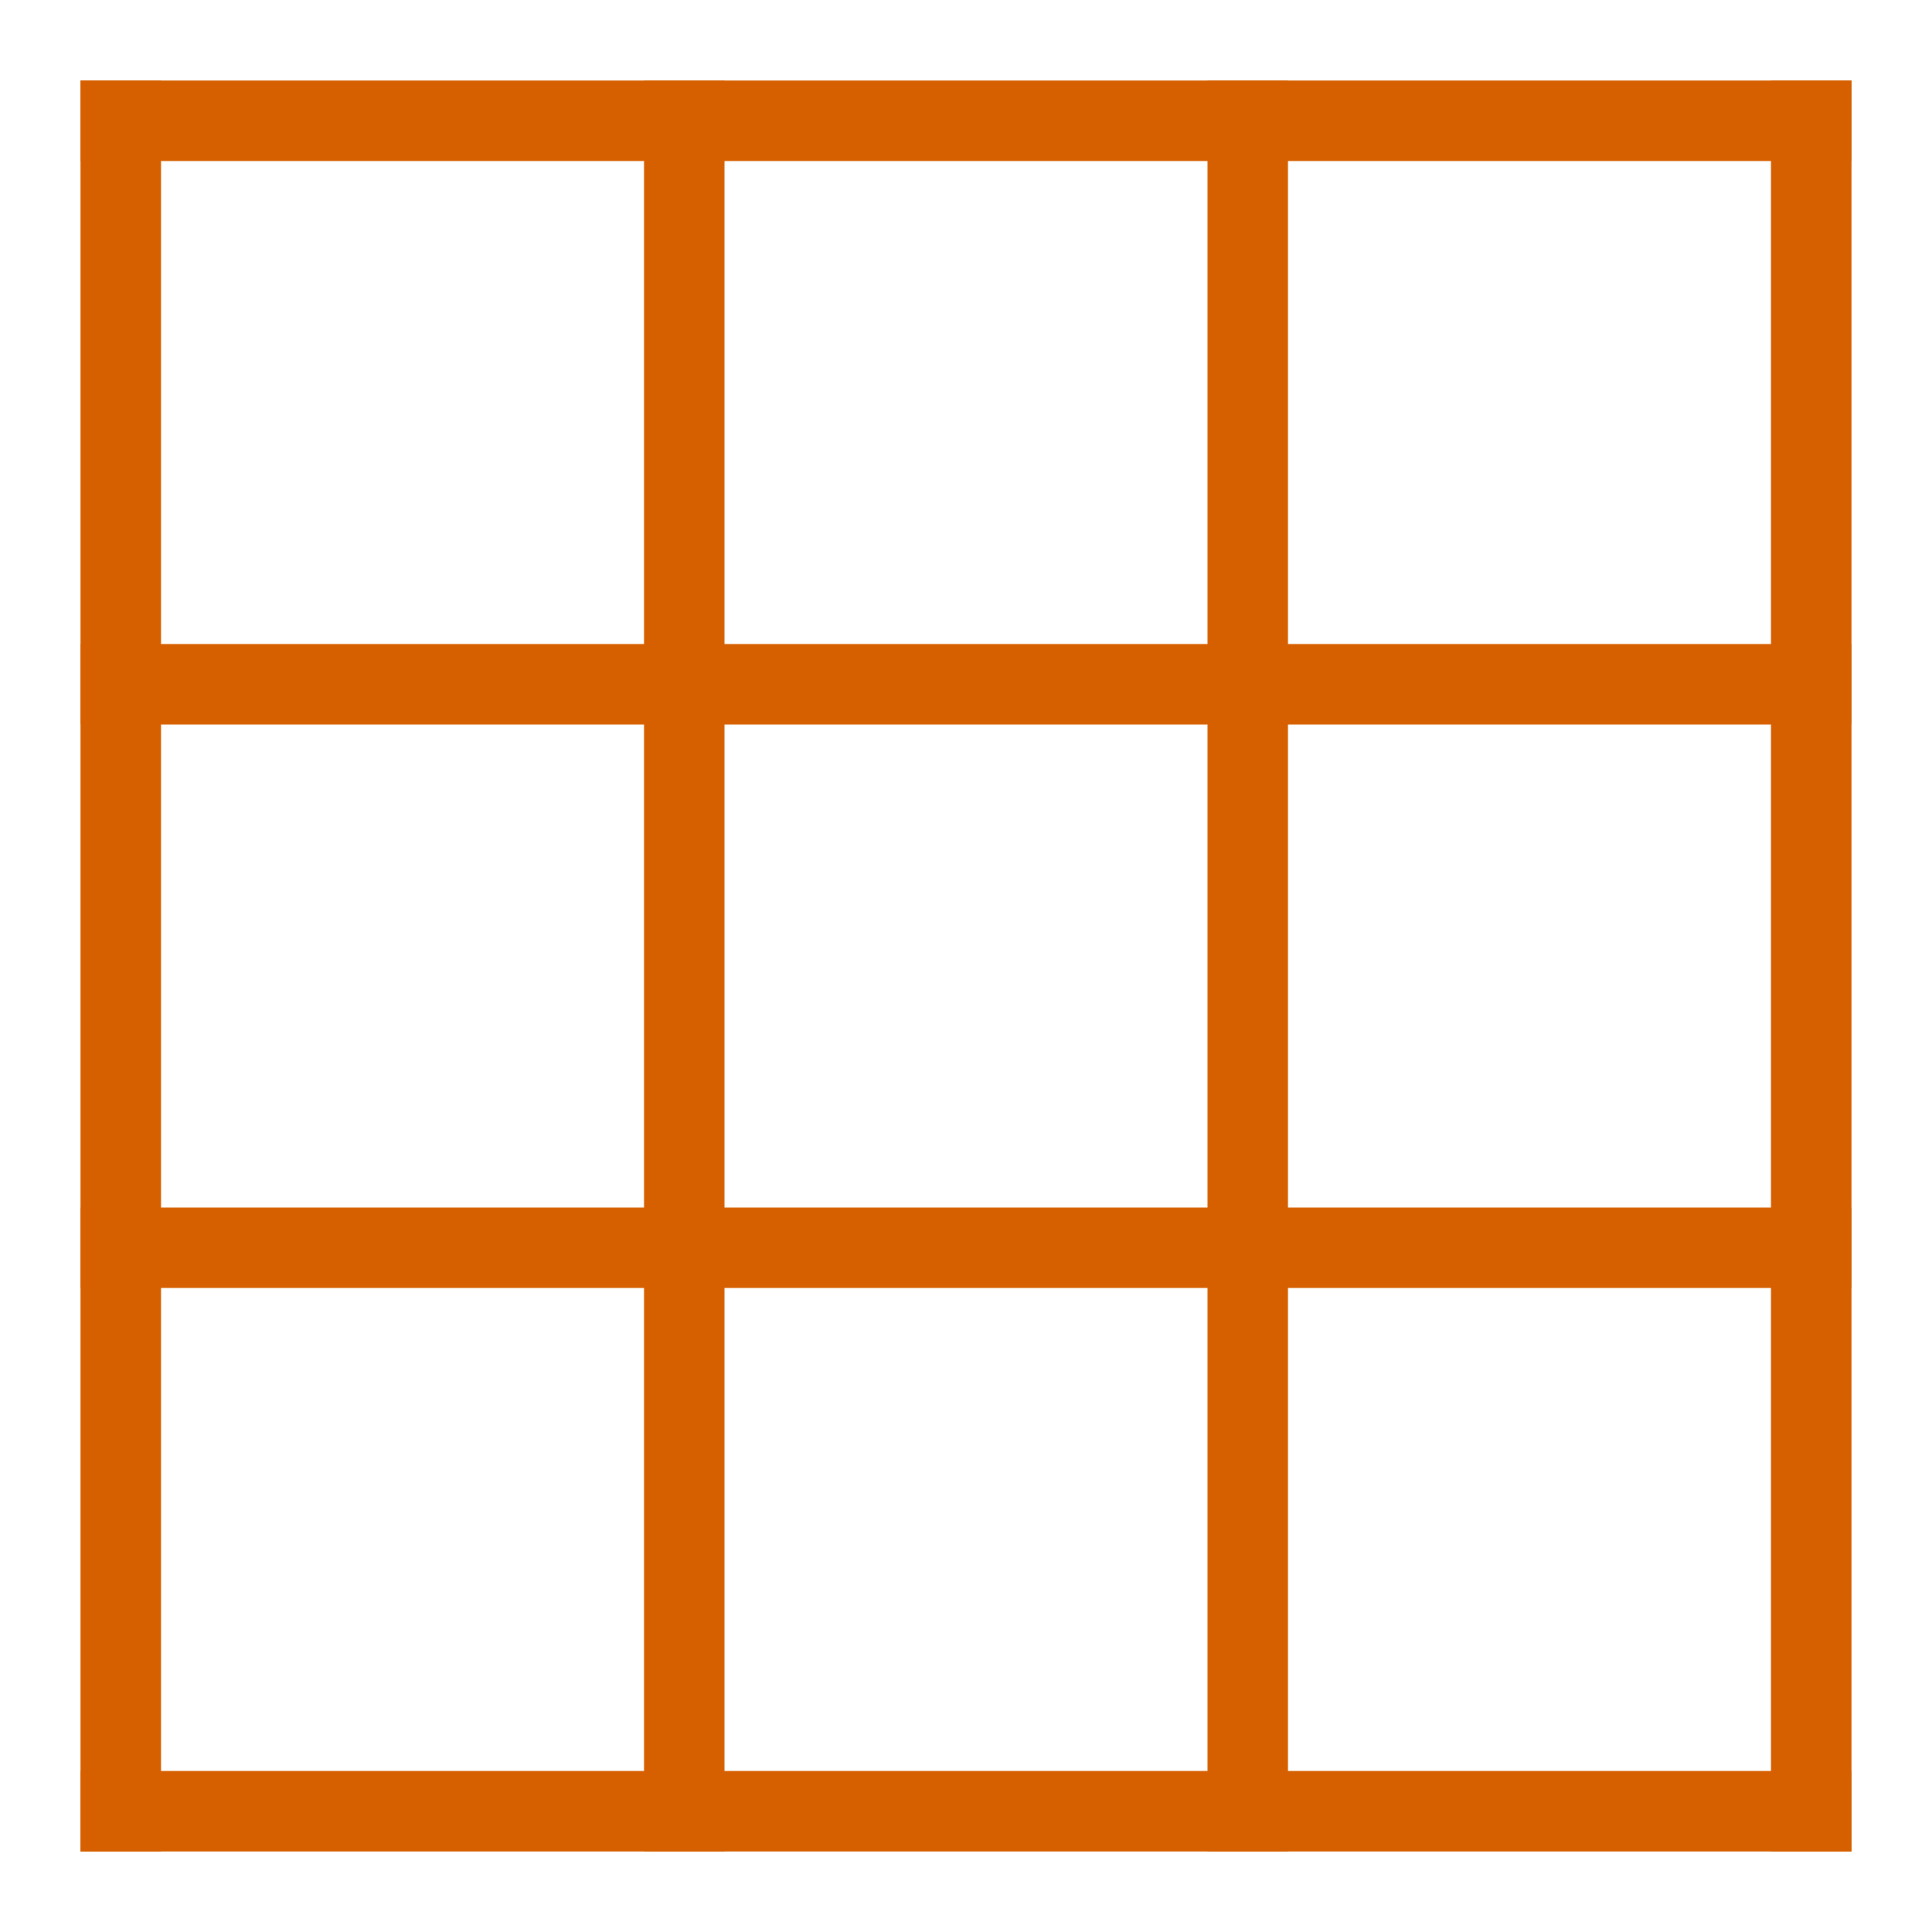 <svg version="1.1" baseProfile="full" width="24" height="24" xmlns="http://www.w3.org/2000/svg">
  <defs />
  <g fill="none" stroke="none">
    <path d="M 22.5 8.5 L 1.5 8.5" stroke="#D66000" stroke-width="1" stroke-linecap="square" stroke-linejoin="round" />
    <path d="M 22.5 15.5 L 1.5 15.5" stroke="#D66000" stroke-width="1" stroke-linecap="square" stroke-linejoin="round" />
    <path d="M 15.5 1.5 L 15.5 22.5" stroke="#D66000" stroke-width="1" stroke-linecap="square" stroke-linejoin="round" />
    <path d="M 8.5 1.5 L 8.5 22.5" stroke="#D66000" stroke-width="1" stroke-linecap="square" stroke-linejoin="round" />
    <path d="M 22.5 1.5 L 22.5 22.5" stroke="#D66000" stroke-width="1" stroke-linecap="square" stroke-linejoin="round" />
    <path d="M 1.5 1.5 L 1.5 22.5" stroke="#D66000" stroke-width="1" stroke-linecap="square" stroke-linejoin="round" />
    <path d="M 22.5 1.5 L 1.5 1.5" stroke="#D66000" stroke-width="1" stroke-linecap="square" stroke-linejoin="round" />
    <path d="M 22.5 22.5 L 1.5 22.5" stroke="#D66000" stroke-width="1" stroke-linecap="square" stroke-linejoin="round" />
  </g>
</svg>
